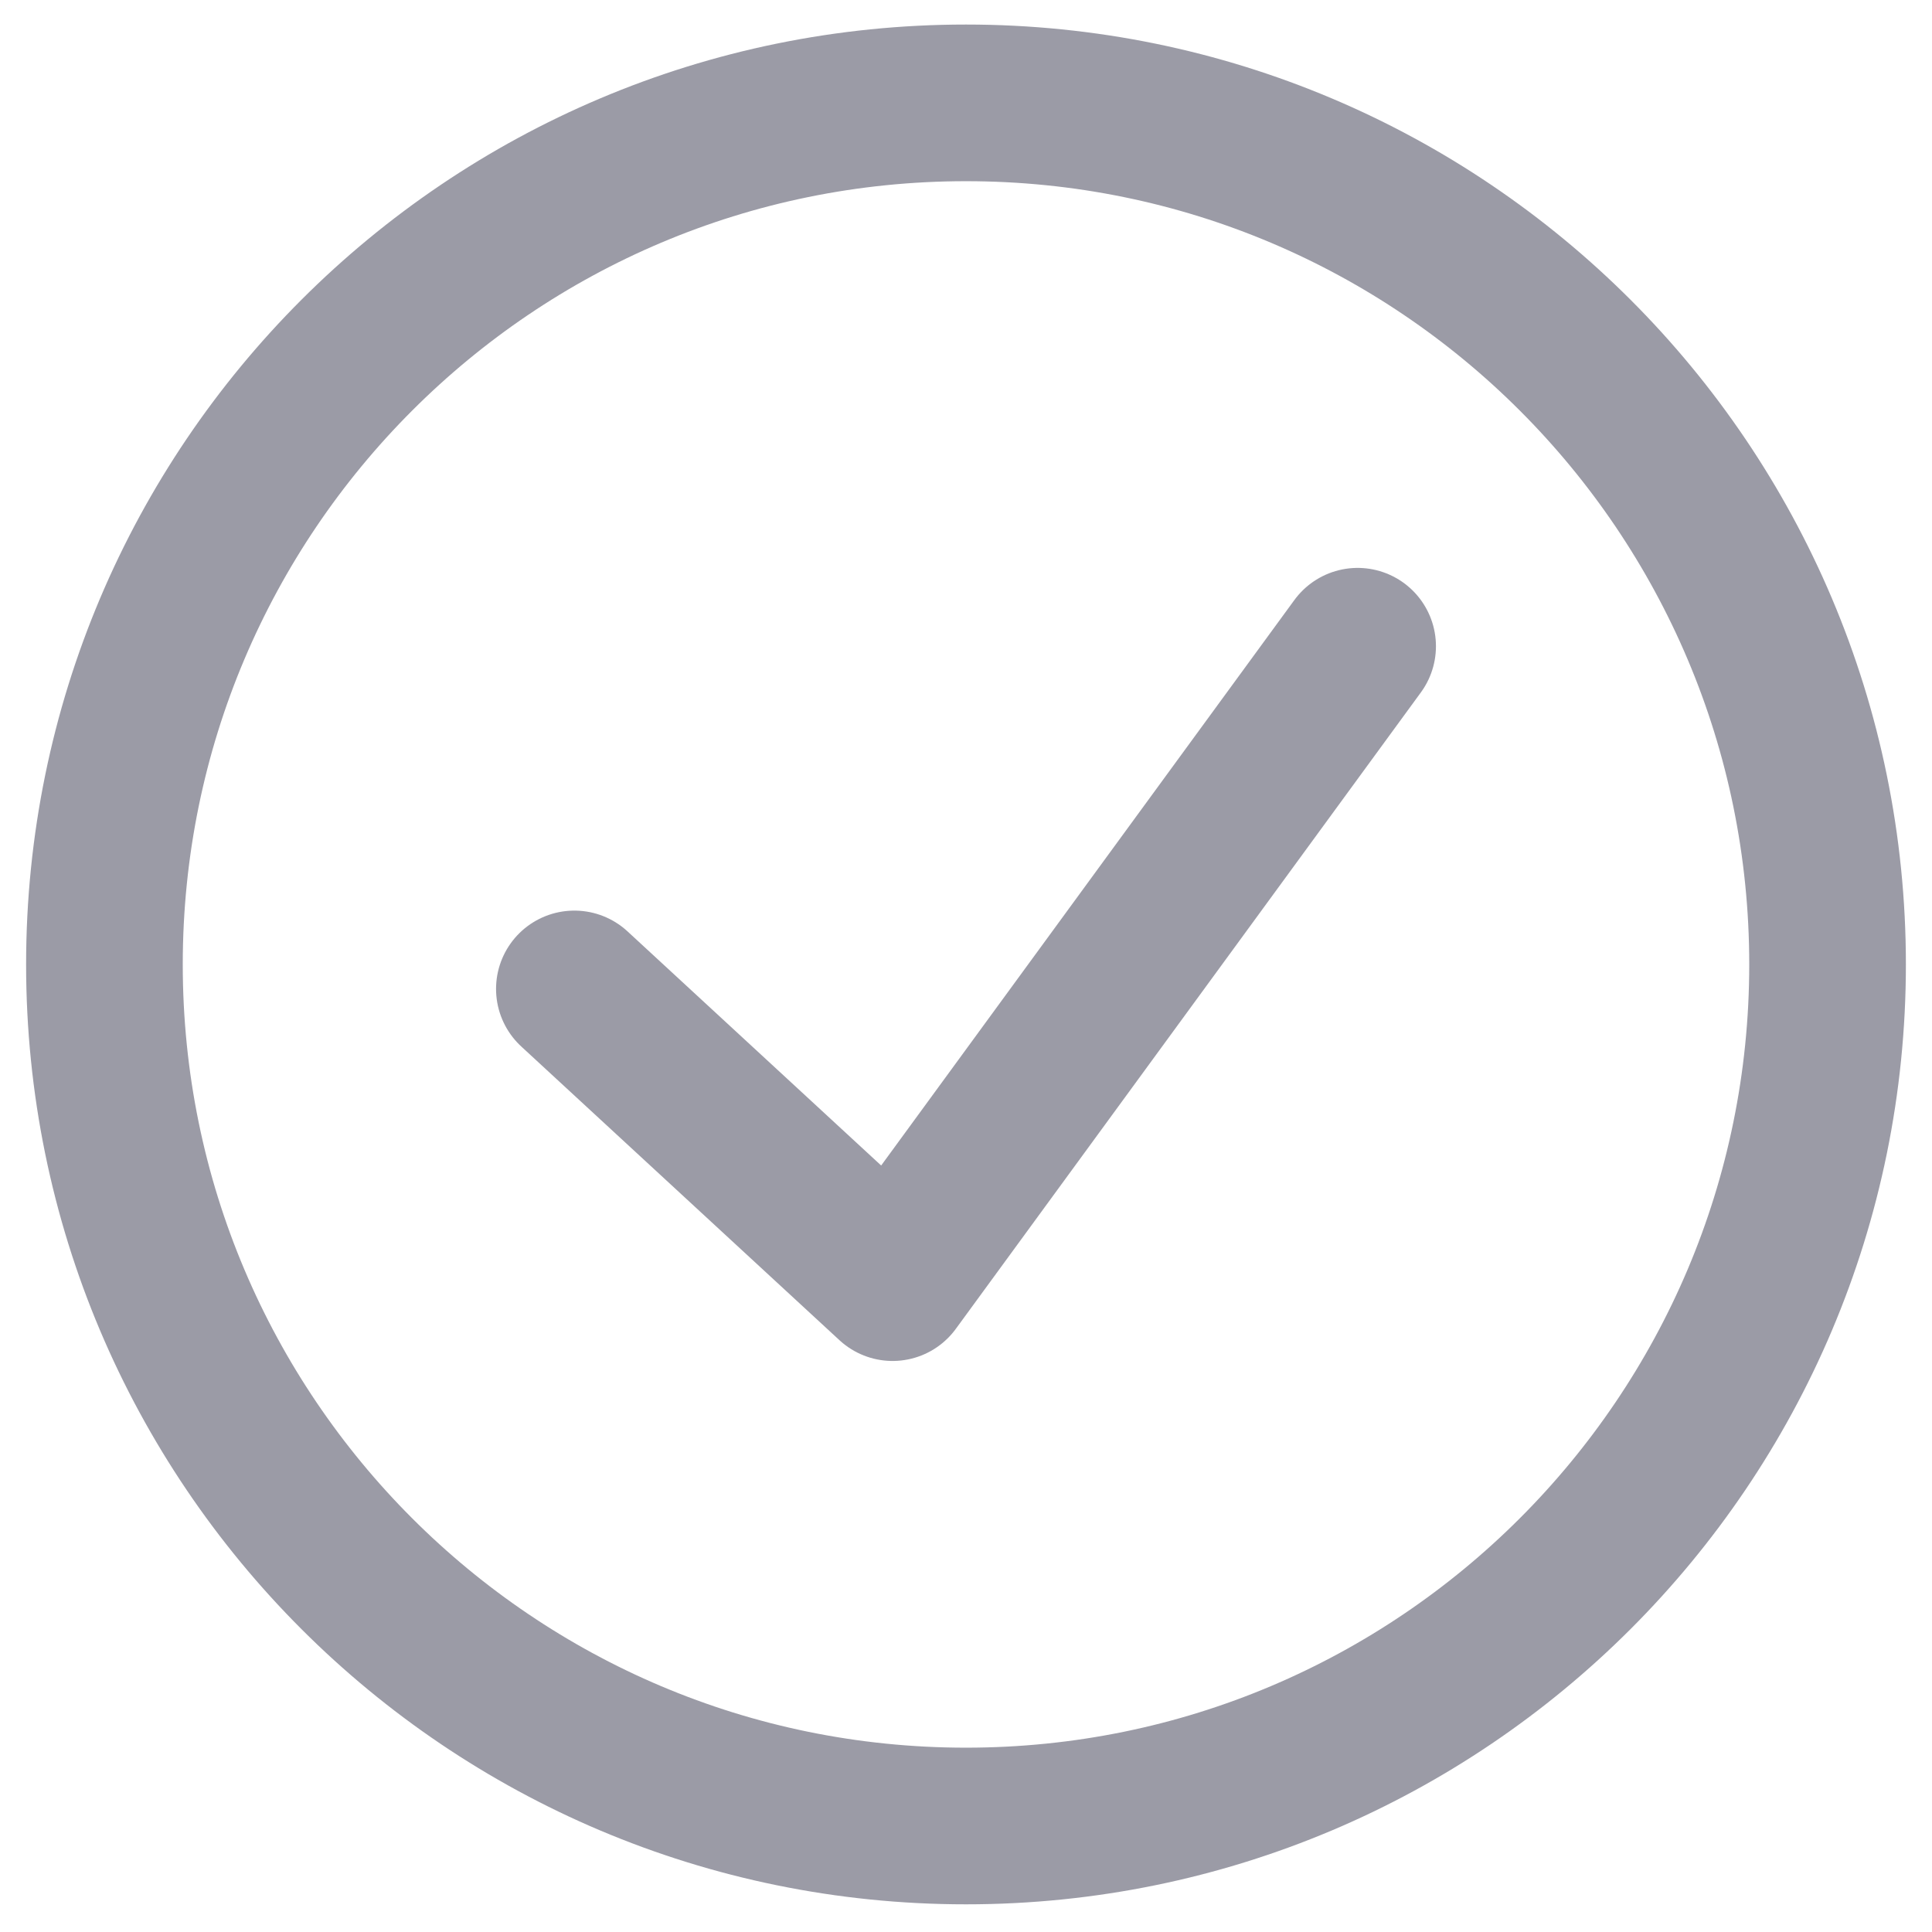 <svg width="37" height="37" viewBox="0 0 37 37" fill="none" xmlns="http://www.w3.org/2000/svg">
<g clip-path="url(#clip0_254_151)">
<path d="M11 18.939L17.094 24.564L26 12.376" stroke="#9B9BA6" stroke-width="3" stroke-linecap="round" stroke-linejoin="round"/>
<path d="M35 18.47C35 9.357 27.613 1.97 18.5 1.97C9.387 1.97 2 9.357 2 18.47C2 27.583 9.387 34.97 18.5 34.97C27.613 34.97 35 27.583 35 18.47Z" stroke="#9B9BA6" stroke-width="3"/>
</g>
<defs>
<clipPath id="clip0_254_151">
<rect width="36" height="36" fill="white" transform="translate(0.5 0.47)"/>
</clipPath>
</defs>
</svg>
